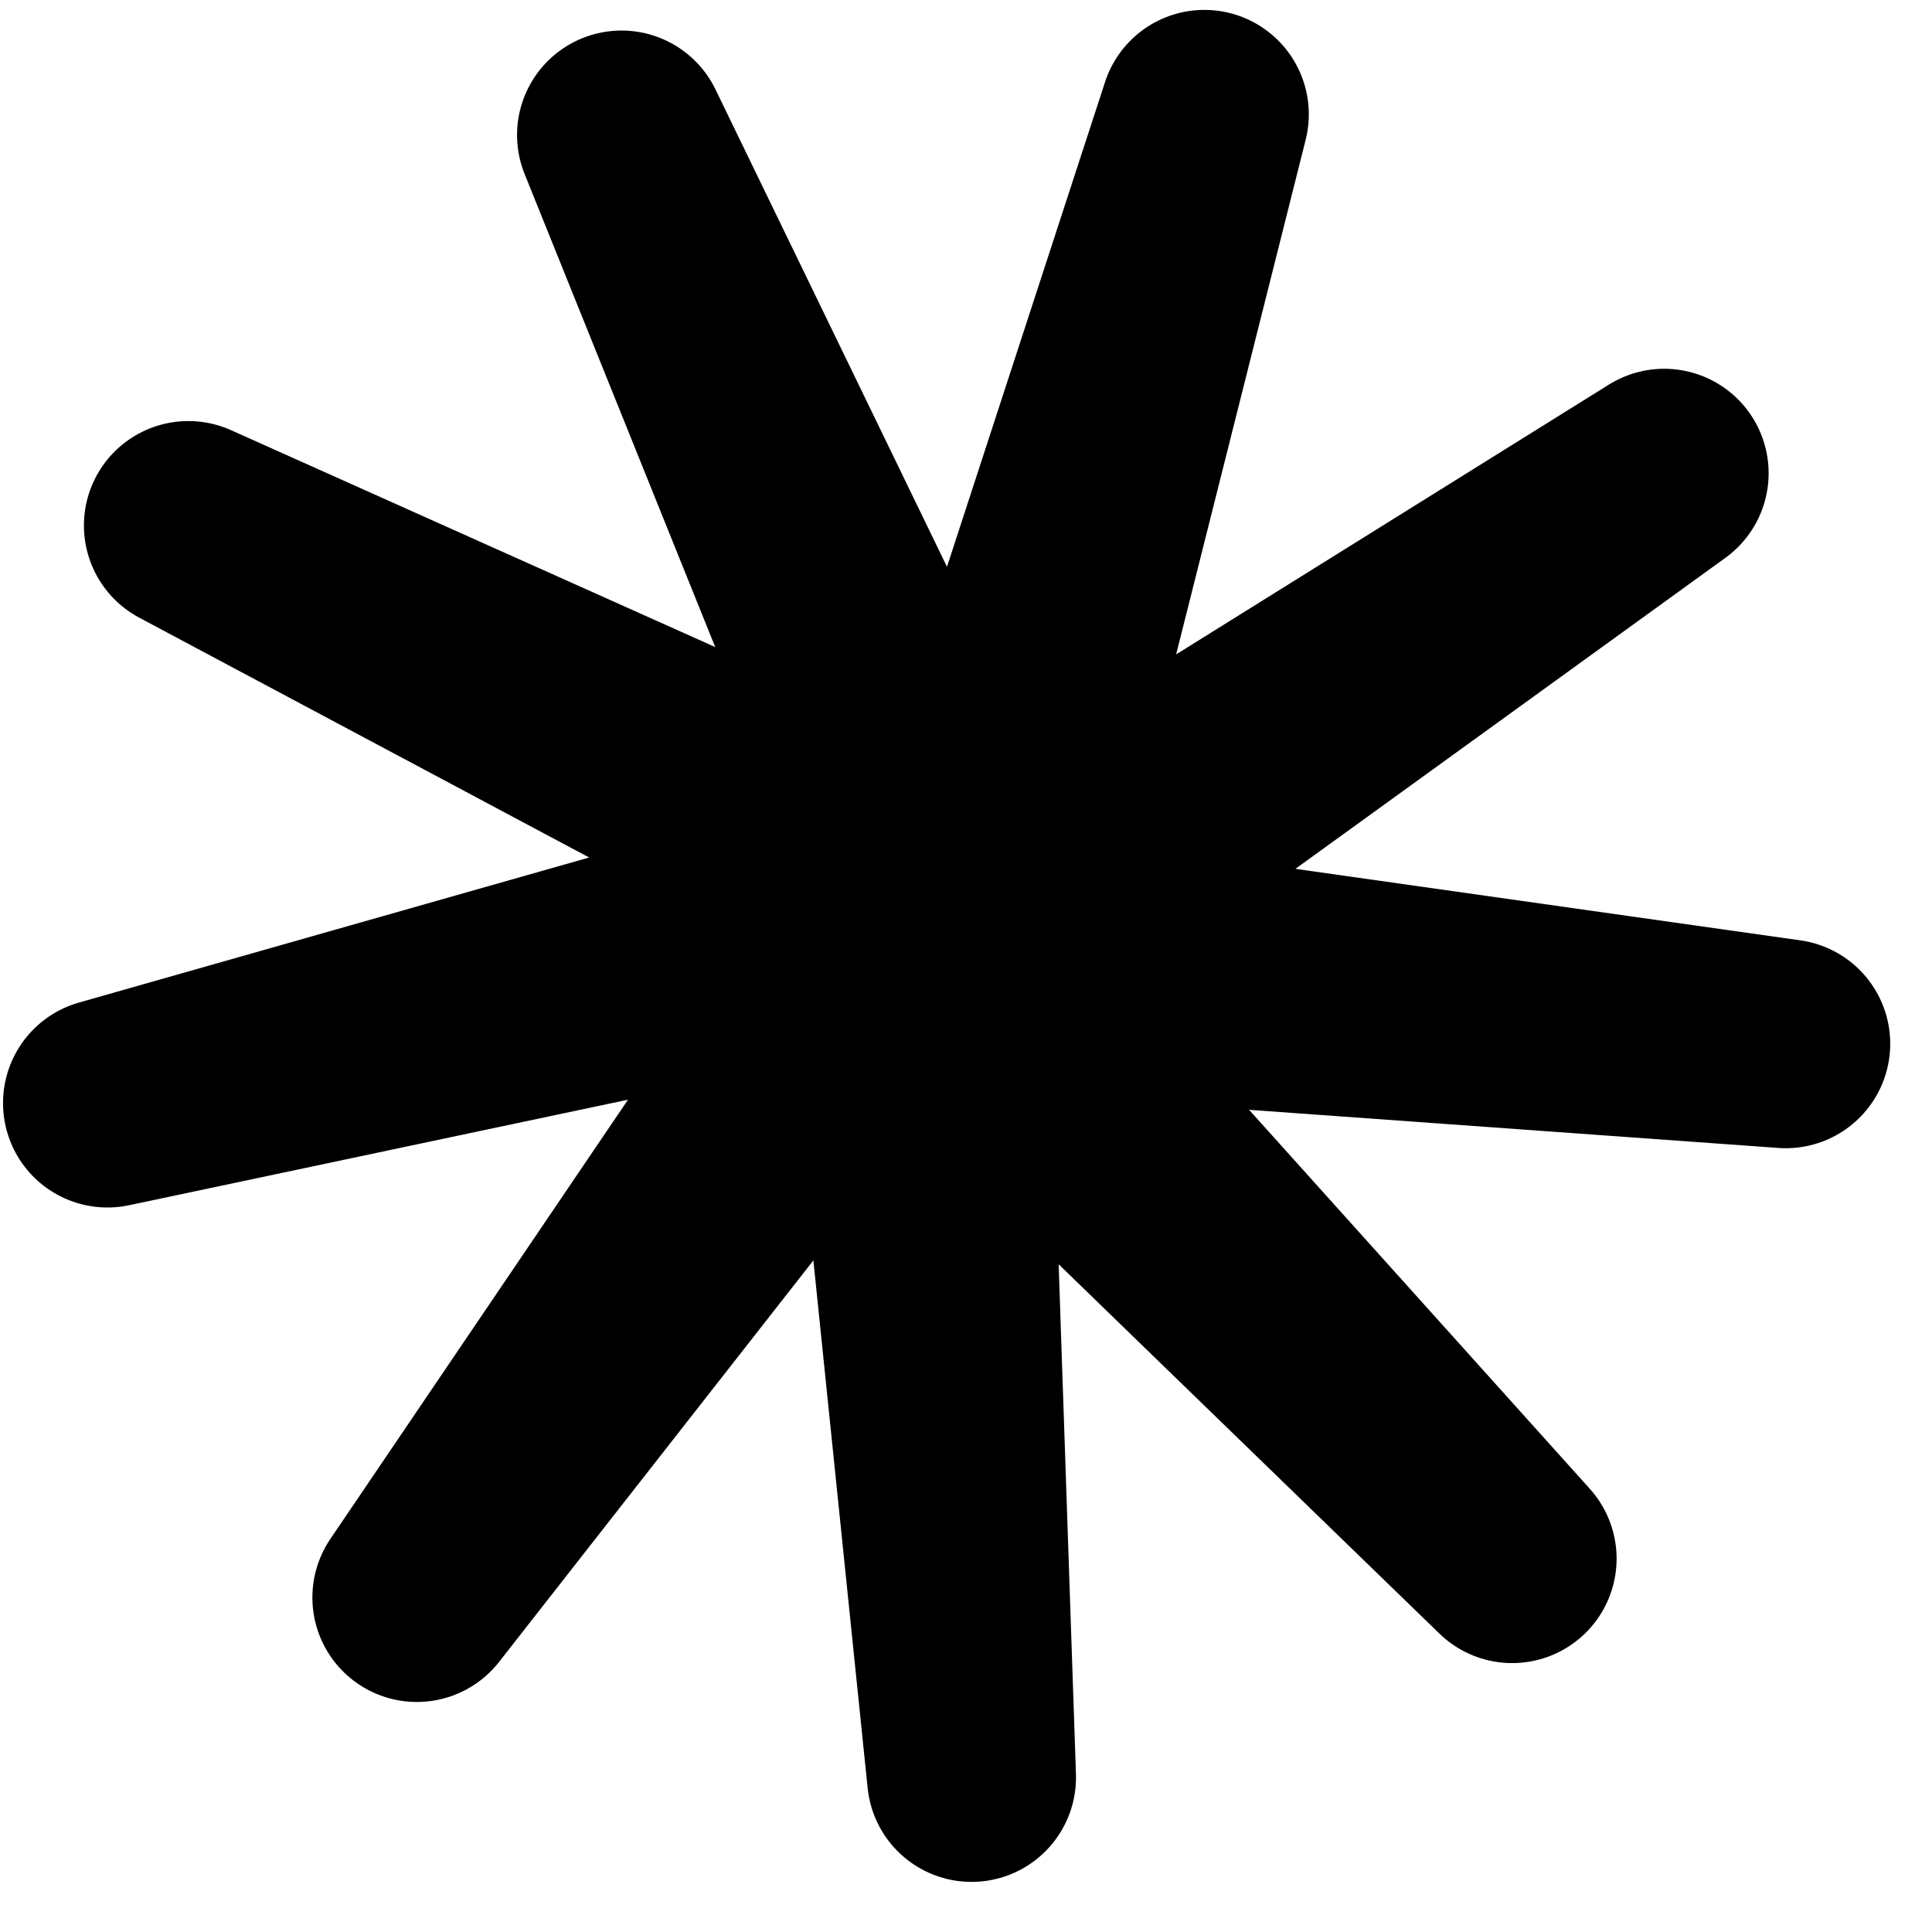 <?xml version="1.0" encoding="UTF-8"?>
<svg width="16" height="16" version="1.1" xmlns="http://www.w3.org/2000/svg">
 <path d="m12.523 12.908-4.693-4.552 0.216 6.364-0.669-6.504-3.925 5.014 3.668-5.413-6.23 1.318 6.289-1.788-5.619-2.995 5.967 2.673-2.38-5.907 2.853 5.883 1.974-6.054-1.596 6.341 5.404-3.369-5.298 3.832 6.305 0.893-6.522-0.47z" fill="none" stroke="#000" stroke-linecap="round" stroke-linejoin="round" stroke-width="1.73" style="paint-order:fill markers stroke"/>
</svg>
